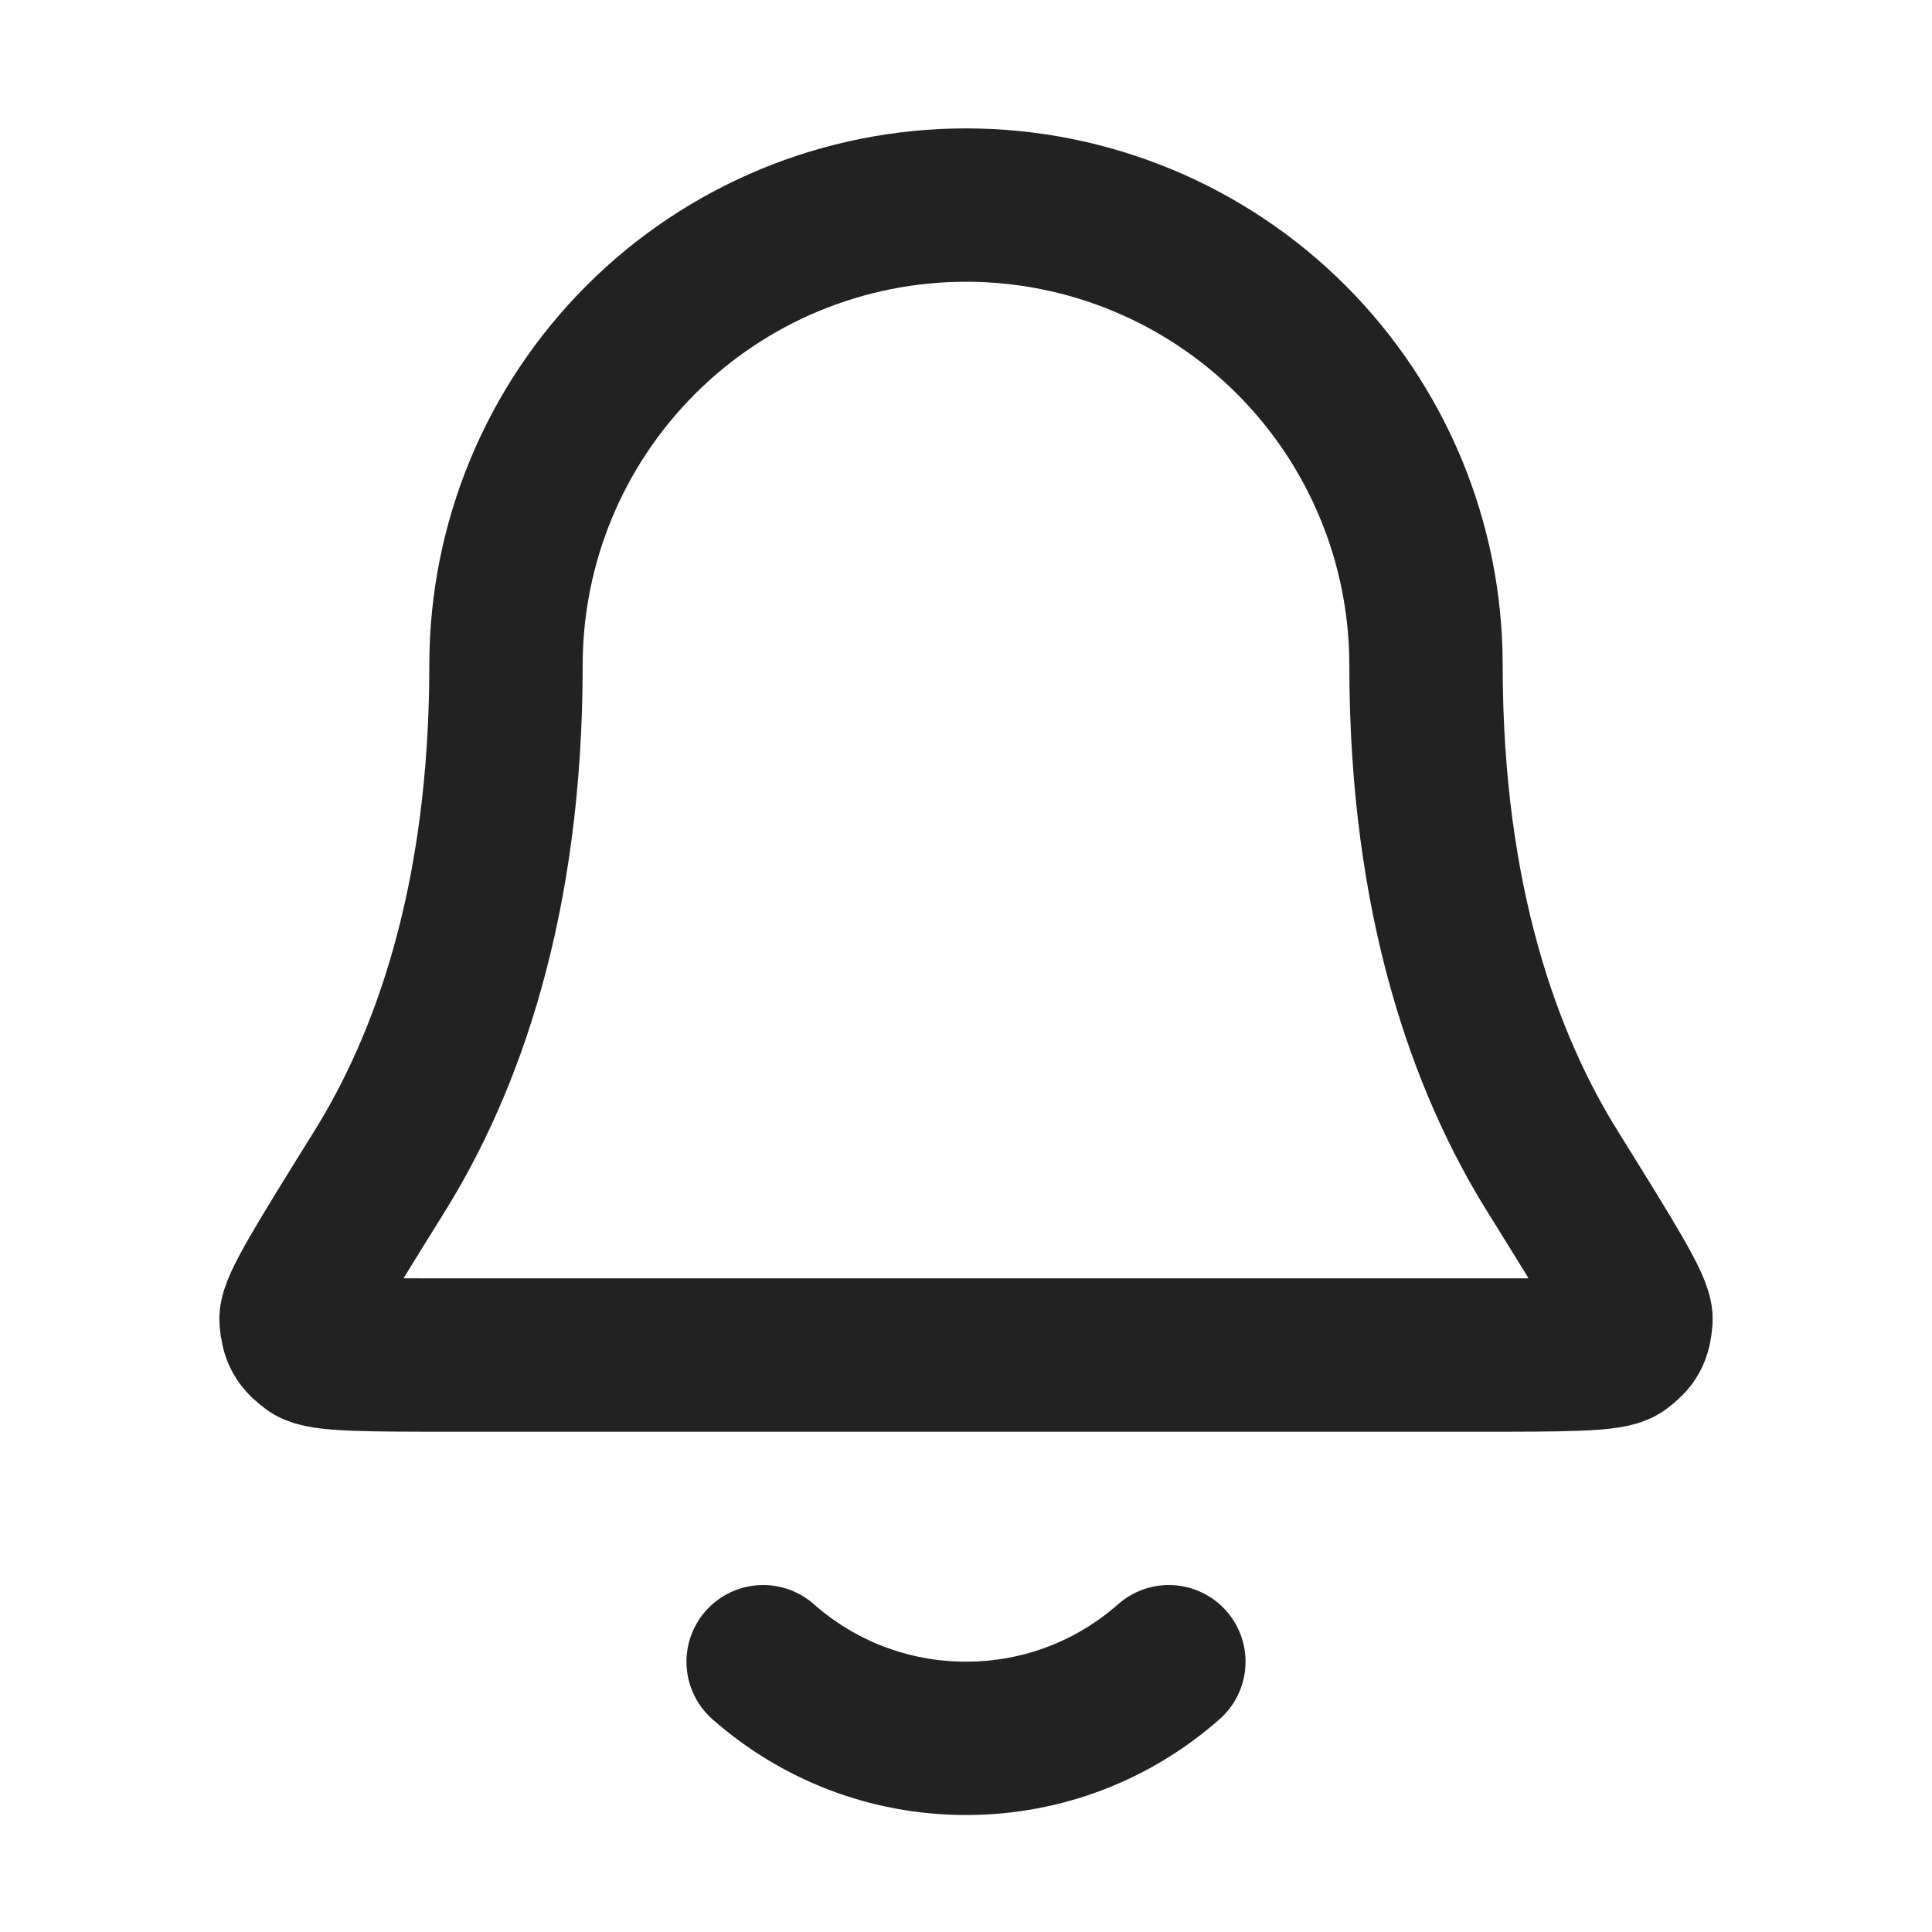 <svg width="21" height="21" viewBox="0 0 21 21" fill="none" xmlns="http://www.w3.org/2000/svg">
<path d="M8.295 18.062C8.883 18.581 9.655 18.895 10.5 18.895C11.346 18.895 12.117 18.581 12.705 18.062M15.5 7.229C15.5 5.902 14.973 4.631 14.036 3.693C13.098 2.755 11.826 2.229 10.5 2.229C9.174 2.229 7.902 2.755 6.965 3.693C6.027 4.631 5.5 5.902 5.5 7.229C5.5 9.804 4.851 11.567 4.125 12.733C3.513 13.717 3.207 14.209 3.218 14.346C3.231 14.498 3.263 14.556 3.385 14.646C3.496 14.729 3.994 14.729 4.991 14.729H16.01C17.006 14.729 17.505 14.729 17.616 14.646C17.738 14.556 17.77 14.498 17.782 14.346C17.794 14.209 17.488 13.717 16.876 12.733C16.15 11.567 15.5 9.804 15.5 7.229Z" stroke="#222222" stroke-width="1.667" stroke-linecap="round" stroke-linejoin="round"/>
</svg>
